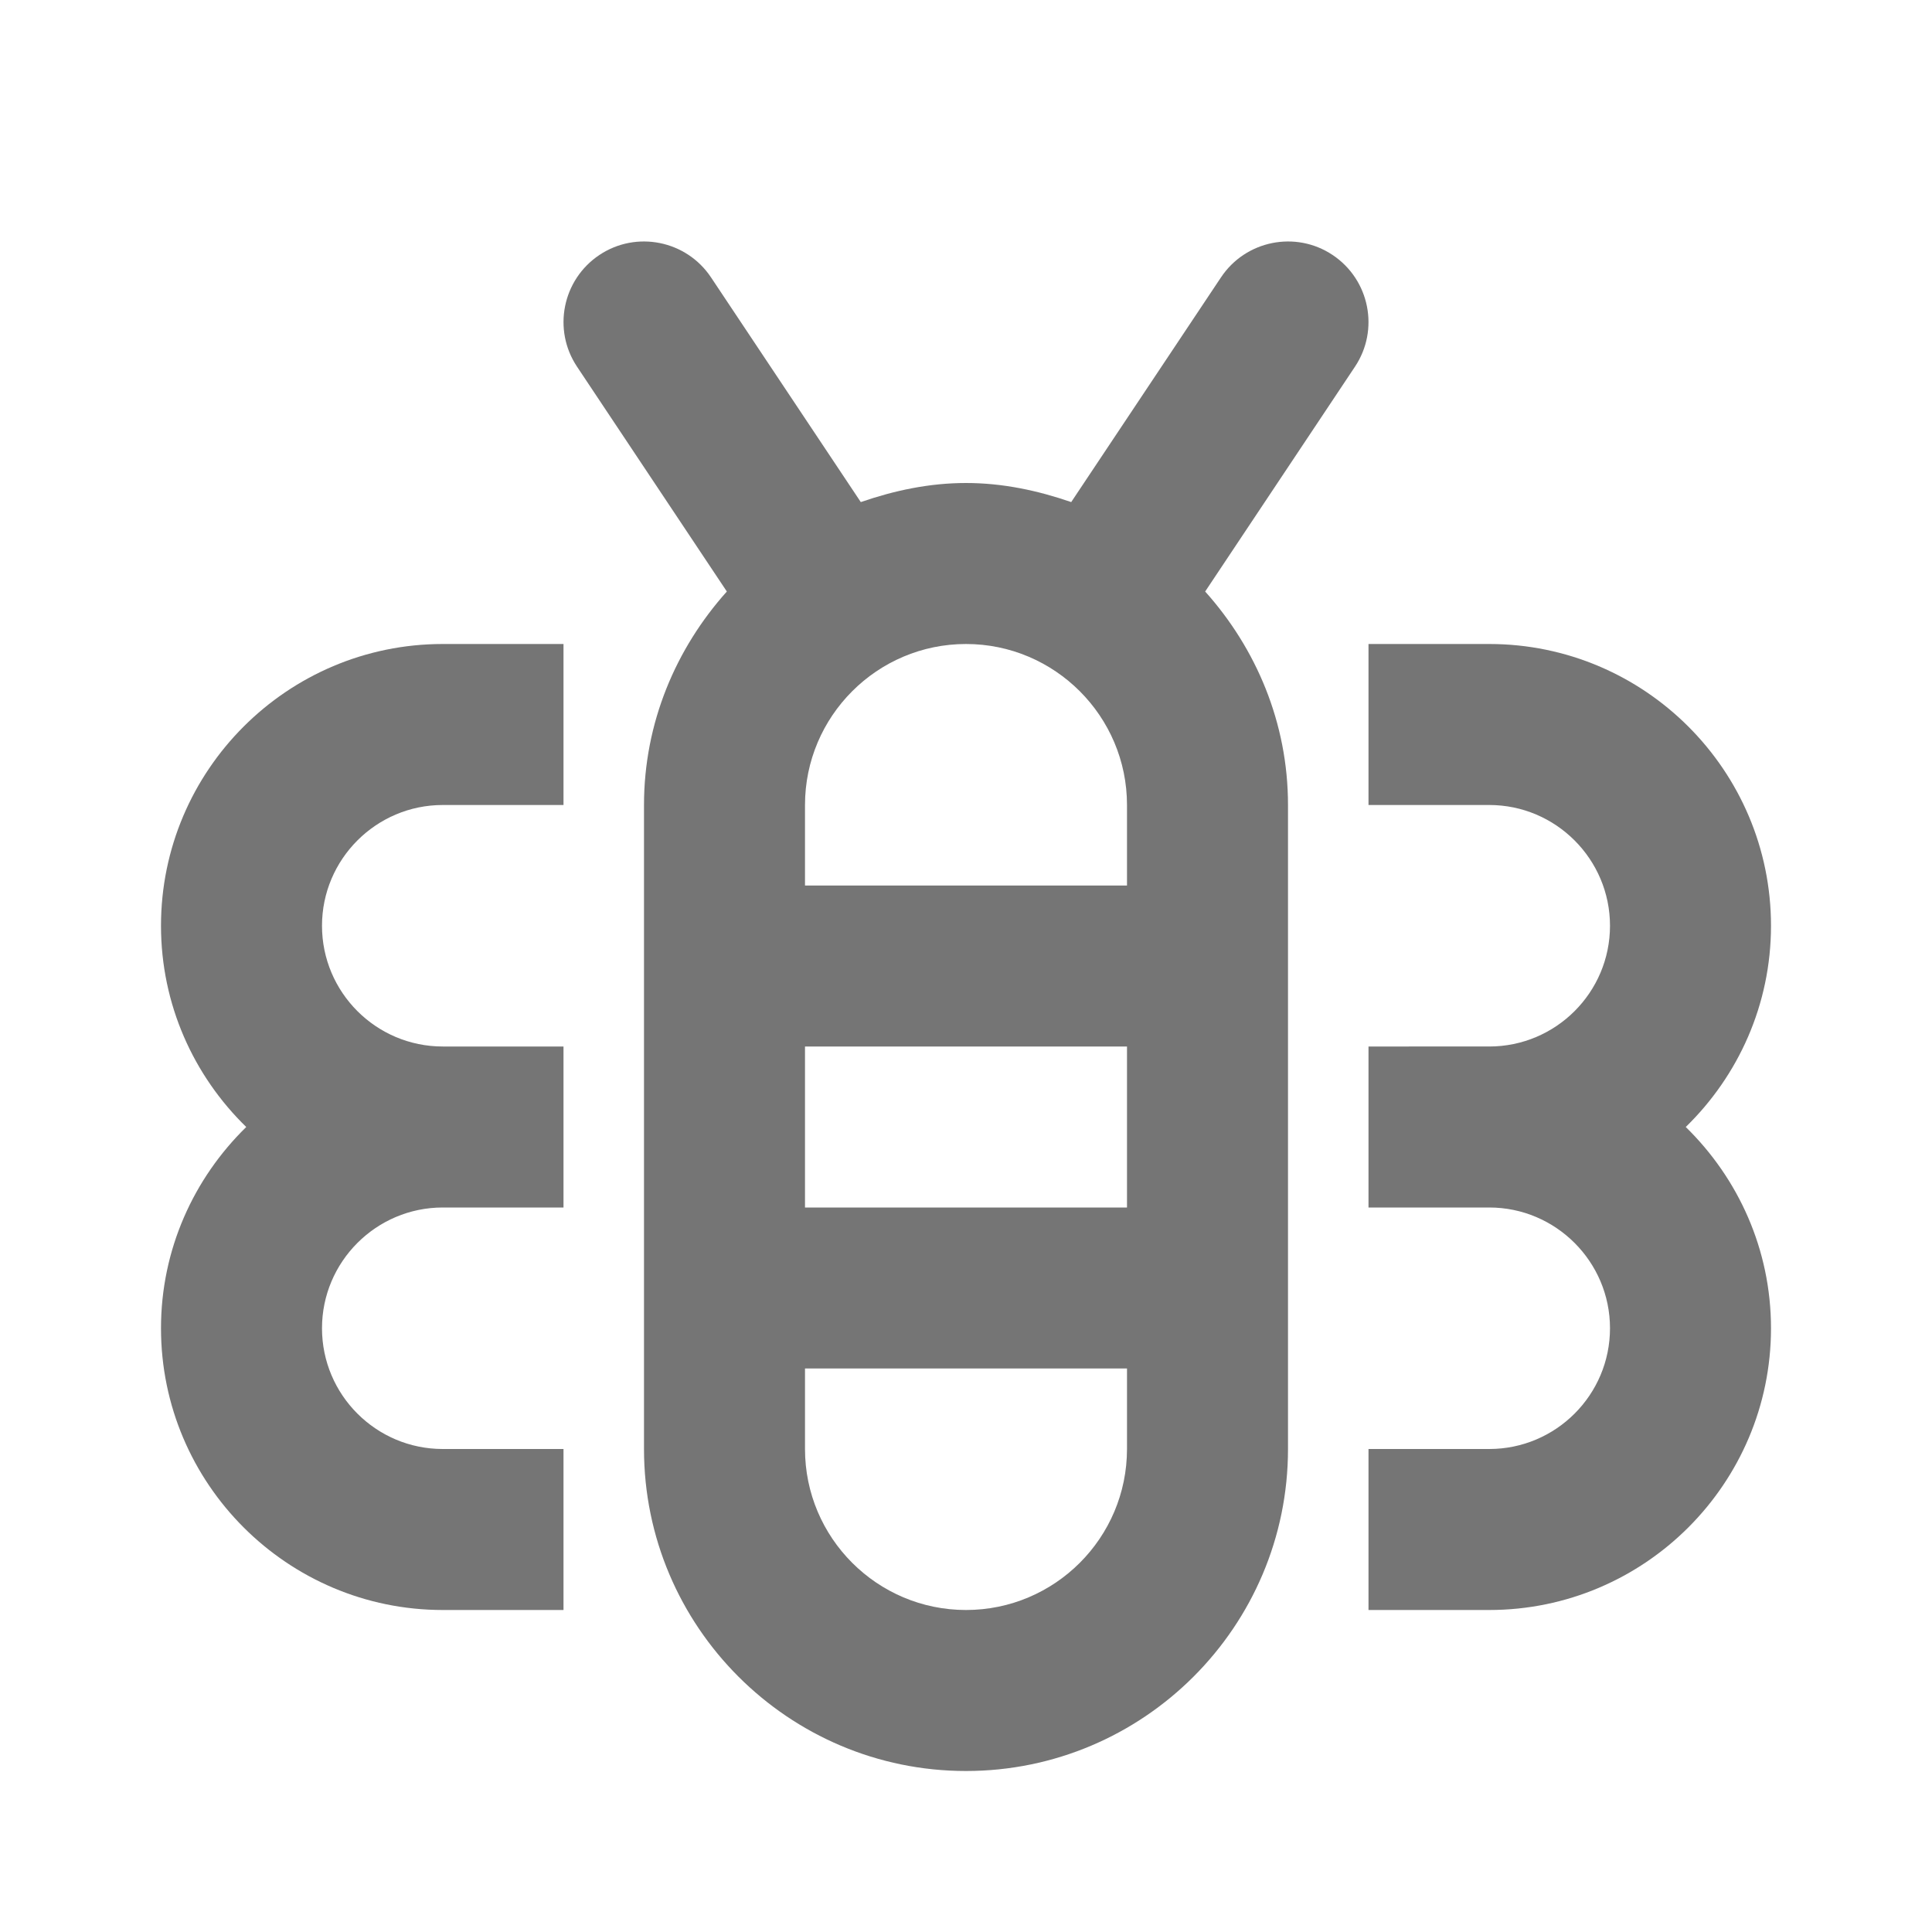 <?xml version="1.0" encoding="iso-8859-1"?>
<!-- Generator: Adobe Illustrator 16.0.0, SVG Export Plug-In . SVG Version: 6.00 Build 0)  -->
<!DOCTYPE svg PUBLIC "-//W3C//DTD SVG 1.1//EN" "http://www.w3.org/Graphics/SVG/1.1/DTD/svg11.dtd">
<svg version="1.1" xmlns="http://www.w3.org/2000/svg" xmlns:xlink="http://www.w3.org/1999/xlink" x="0px" y="0px" width="24px"
	 height="24px" viewBox="0 0 24 24" style="enable-background:new 0 0 24 24;" xml:space="preserve">
<g id="Frame_-_24px">
	<rect y="-0.002" style="fill:none;" width="24" height="24.002"/>
</g>
<g id="Line_Icons">
	<g>
		<path style="fill:#757575;" d="M20.941,14C21.593,13.365,22,12.48,22,11.5C22,9.57,20.43,8,18.5,8H17v2h1.5
			c0.827,0,1.5,0.674,1.5,1.5c0,0.828-0.673,1.5-1.5,1.5H17v2h1.5c0.827,0,1.5,0.674,1.5,1.5c0,0.828-0.673,1.5-1.5,1.5H17v2h1.5
			c1.93,0,3.5-1.57,3.5-3.5C22,15.521,21.593,14.637,20.941,14z"/>
		<path style="fill:#757575;" d="M2,11.5c0,0.98,0.407,1.865,1.059,2.5C2.407,14.637,2,15.521,2,16.5C2,18.43,3.57,20,5.5,20H7v-2
			H5.5C4.673,18,4,17.328,4,16.5C4,15.674,4.673,15,5.5,15H7v-2H5.5C4.673,13,4,12.328,4,11.5C4,10.674,4.673,10,5.5,10H7V8H5.5
			C3.57,8,2,9.57,2,11.5z"/>
		<path style="fill:#757575;" d="M15.168,3.445l-1.861,2.792C12.895,6.095,12.46,6,12,6s-0.895,0.095-1.307,0.237L8.832,3.445
			C8.526,2.986,7.904,2.861,7.445,3.168C6.986,3.475,6.862,4.096,7.168,4.555l1.861,2.793C8.396,8.055,8,8.979,8,10v8
			c0,2.206,1.794,4,4,4s4-1.794,4-4v-8c0-1.021-0.396-1.945-1.029-2.652l1.861-2.793c0.306-0.459,0.182-1.08-0.277-1.387
			S15.474,2.986,15.168,3.445z M14,10v1h-4v-1c0-1.102,0.897-2,2-2S14,8.898,14,10z M14,13v2h-4v-2H14z M12,20c-1.103,0-2-0.896-2-2
			v-1h4v1C14,19.104,13.103,20,12,20z"/>
	</g>
</g>
</svg>
